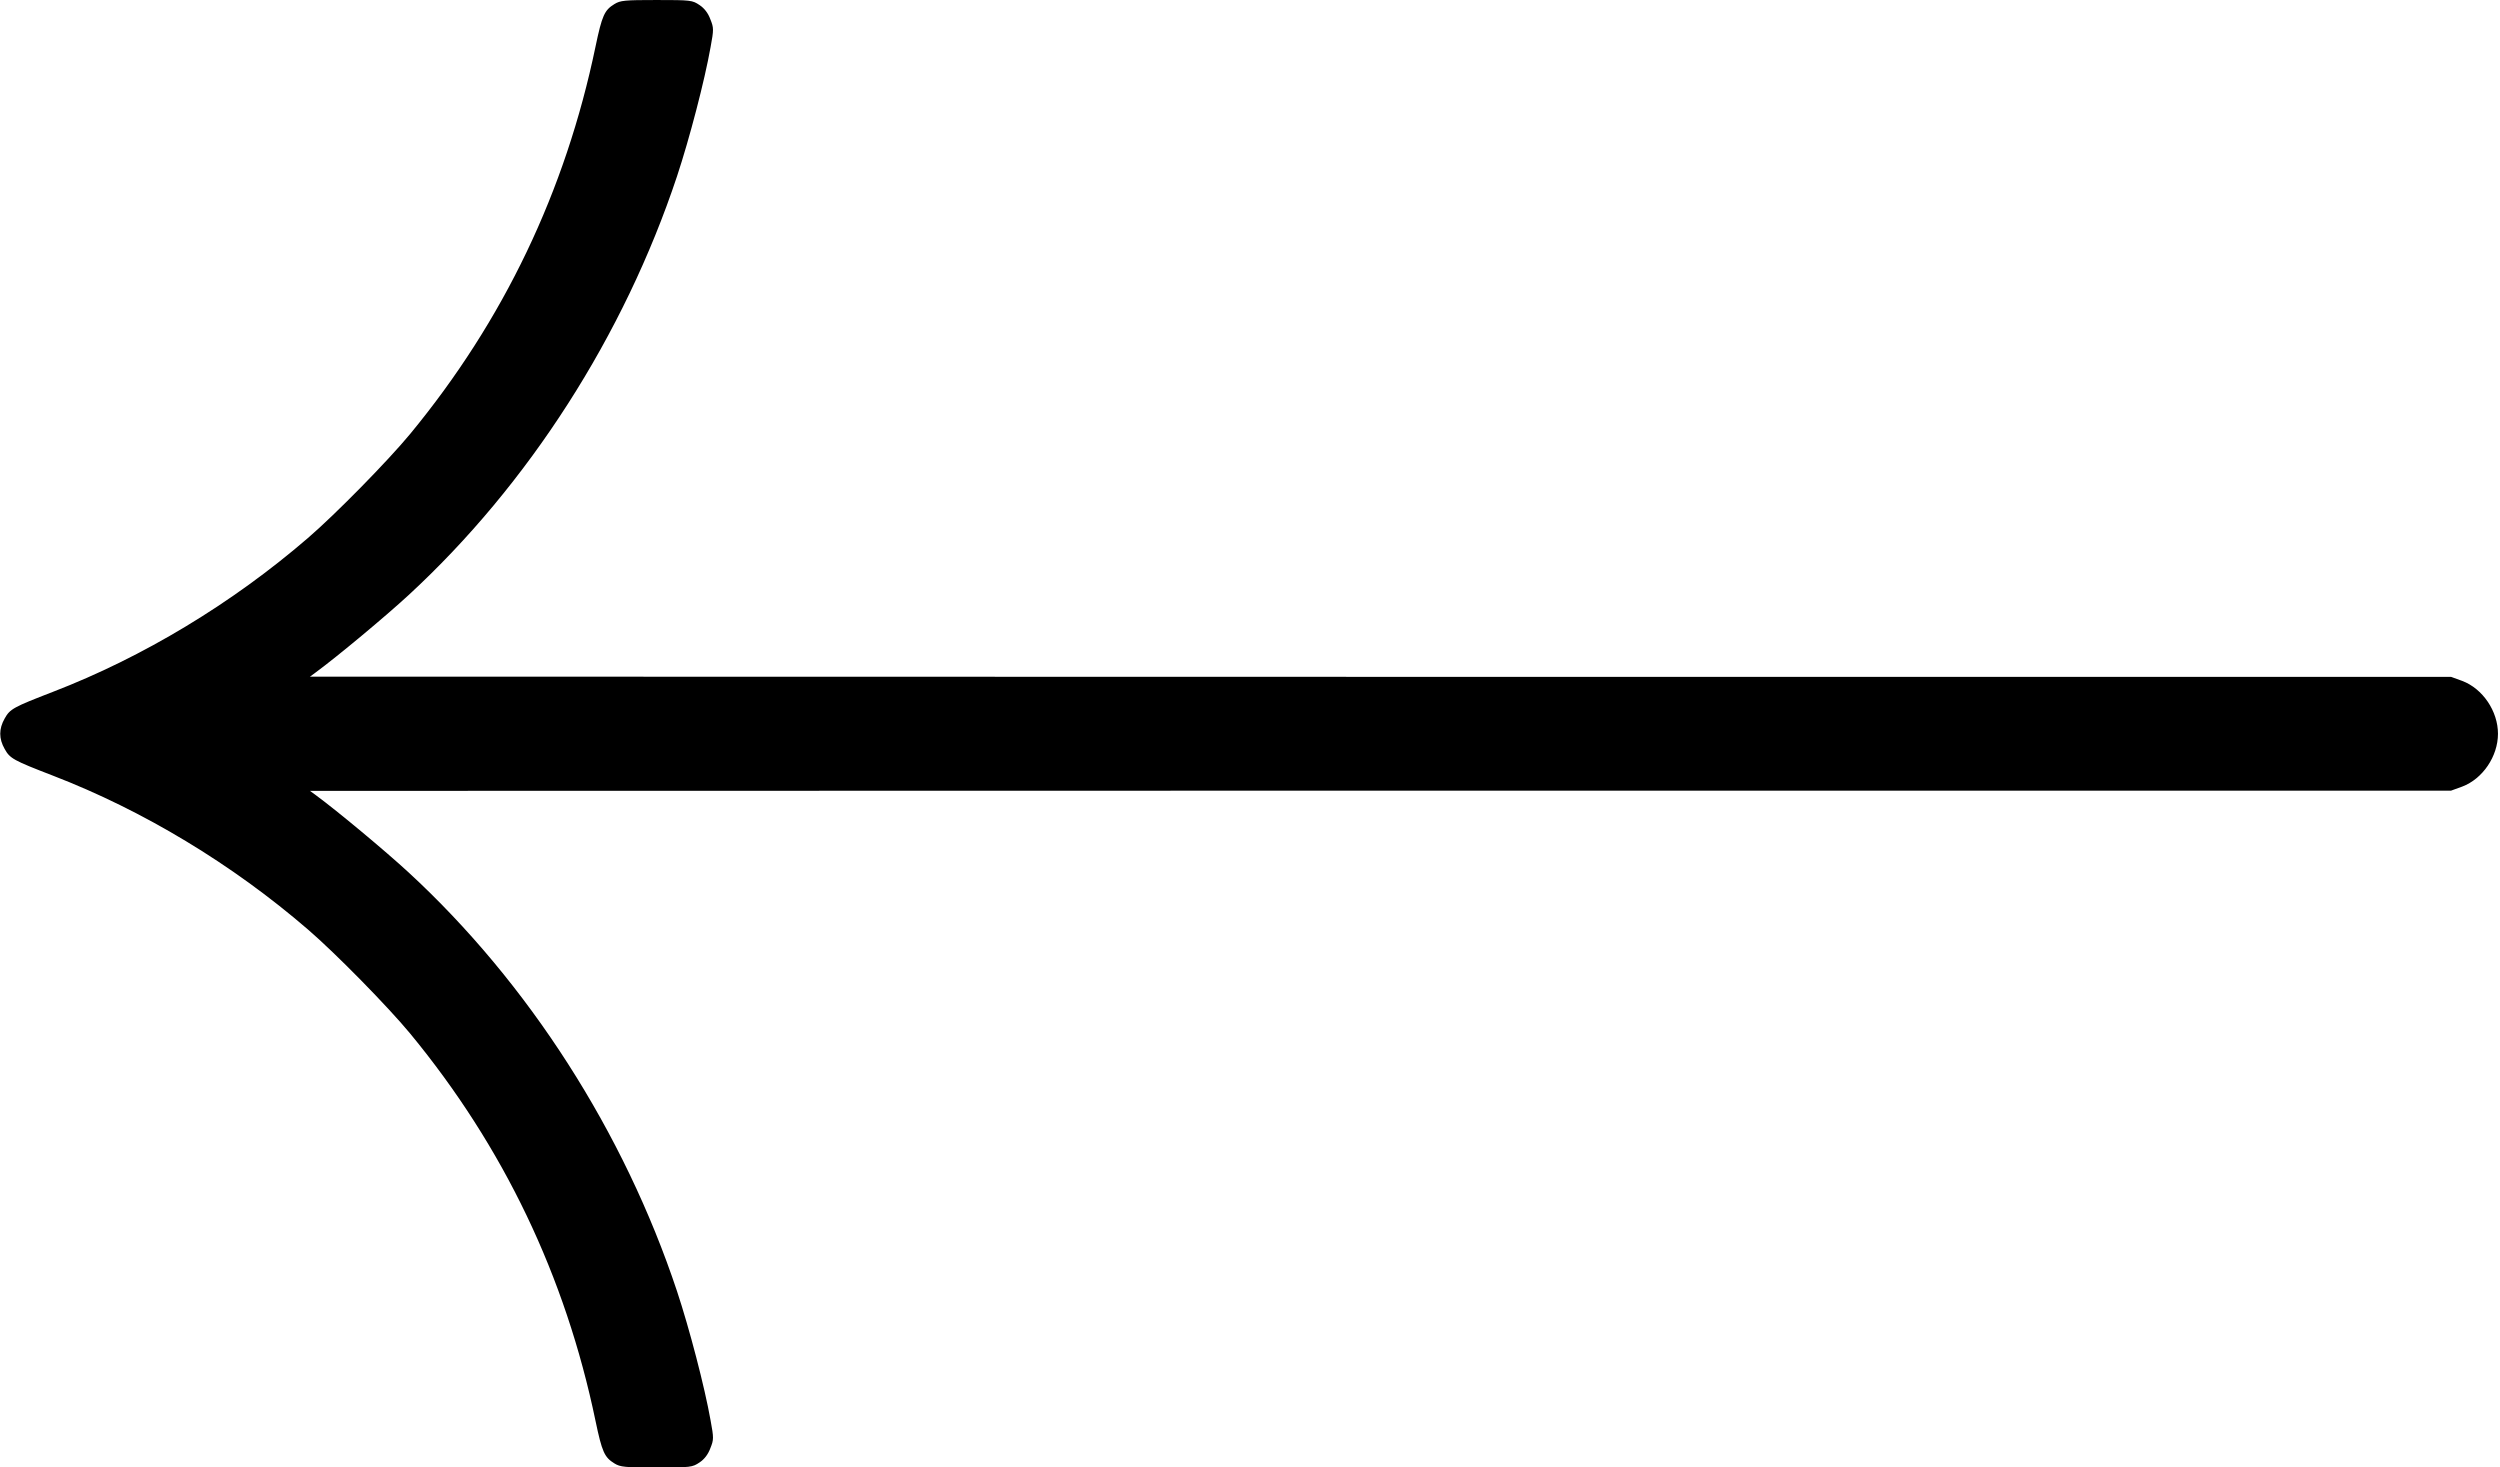 <?xml version="1.0" standalone="no"?>
<!DOCTYPE svg PUBLIC "-//W3C//DTD SVG 20010904//EN"
 "http://www.w3.org/TR/2001/REC-SVG-20010904/DTD/svg10.dtd">
<svg version="1.0" xmlns="http://www.w3.org/2000/svg"
 width="1230pt" height="722pt" viewBox="0 0 1230 722"
 preserveAspectRatio="xMidYMid meet">
<g transform="translate(0,722) scale(0.1,-0.1)"
fill="#000000" stroke="none">
<path d="M3023 7200 c-49 -30 -61 -56 -93 -209 -148 -712 -452 -1348 -912
-1906 -110 -133 -366 -394 -503 -512 -372 -321 -811 -586 -1255 -757 -194 -75
-211 -84 -237 -131 -29 -51 -29 -99 0 -150 26 -47 43 -56 237 -131 444 -171
883 -436 1255 -757 137 -118 393 -379 503 -512 460 -558 764 -1194 912 -1906
32 -153 44 -179 93 -209 29 -18 51 -20 207 -20 170 0 176 1 212 25 24 16 42
40 53 70 17 42 17 50 1 137 -29 164 -104 451 -165 635 -260 782 -731 1517
-1321 2061 -115 106 -349 301 -455 379 l-30 22 5267 1 5267 0 55 20 c101 38
176 149 176 260 0 111 -75 222 -176 260 l-55 20 -5267 0 -5267 1 30 22 c106
78 340 273 455 379 590 544 1061 1279 1321 2061 61 184 136 471 165 635 16 87
16 95 -1 137 -11 30 -29 54 -53 70 -36 24 -42 25 -212 25 -156 0 -178 -2 -207
-20z"/>
</g>
</svg>
